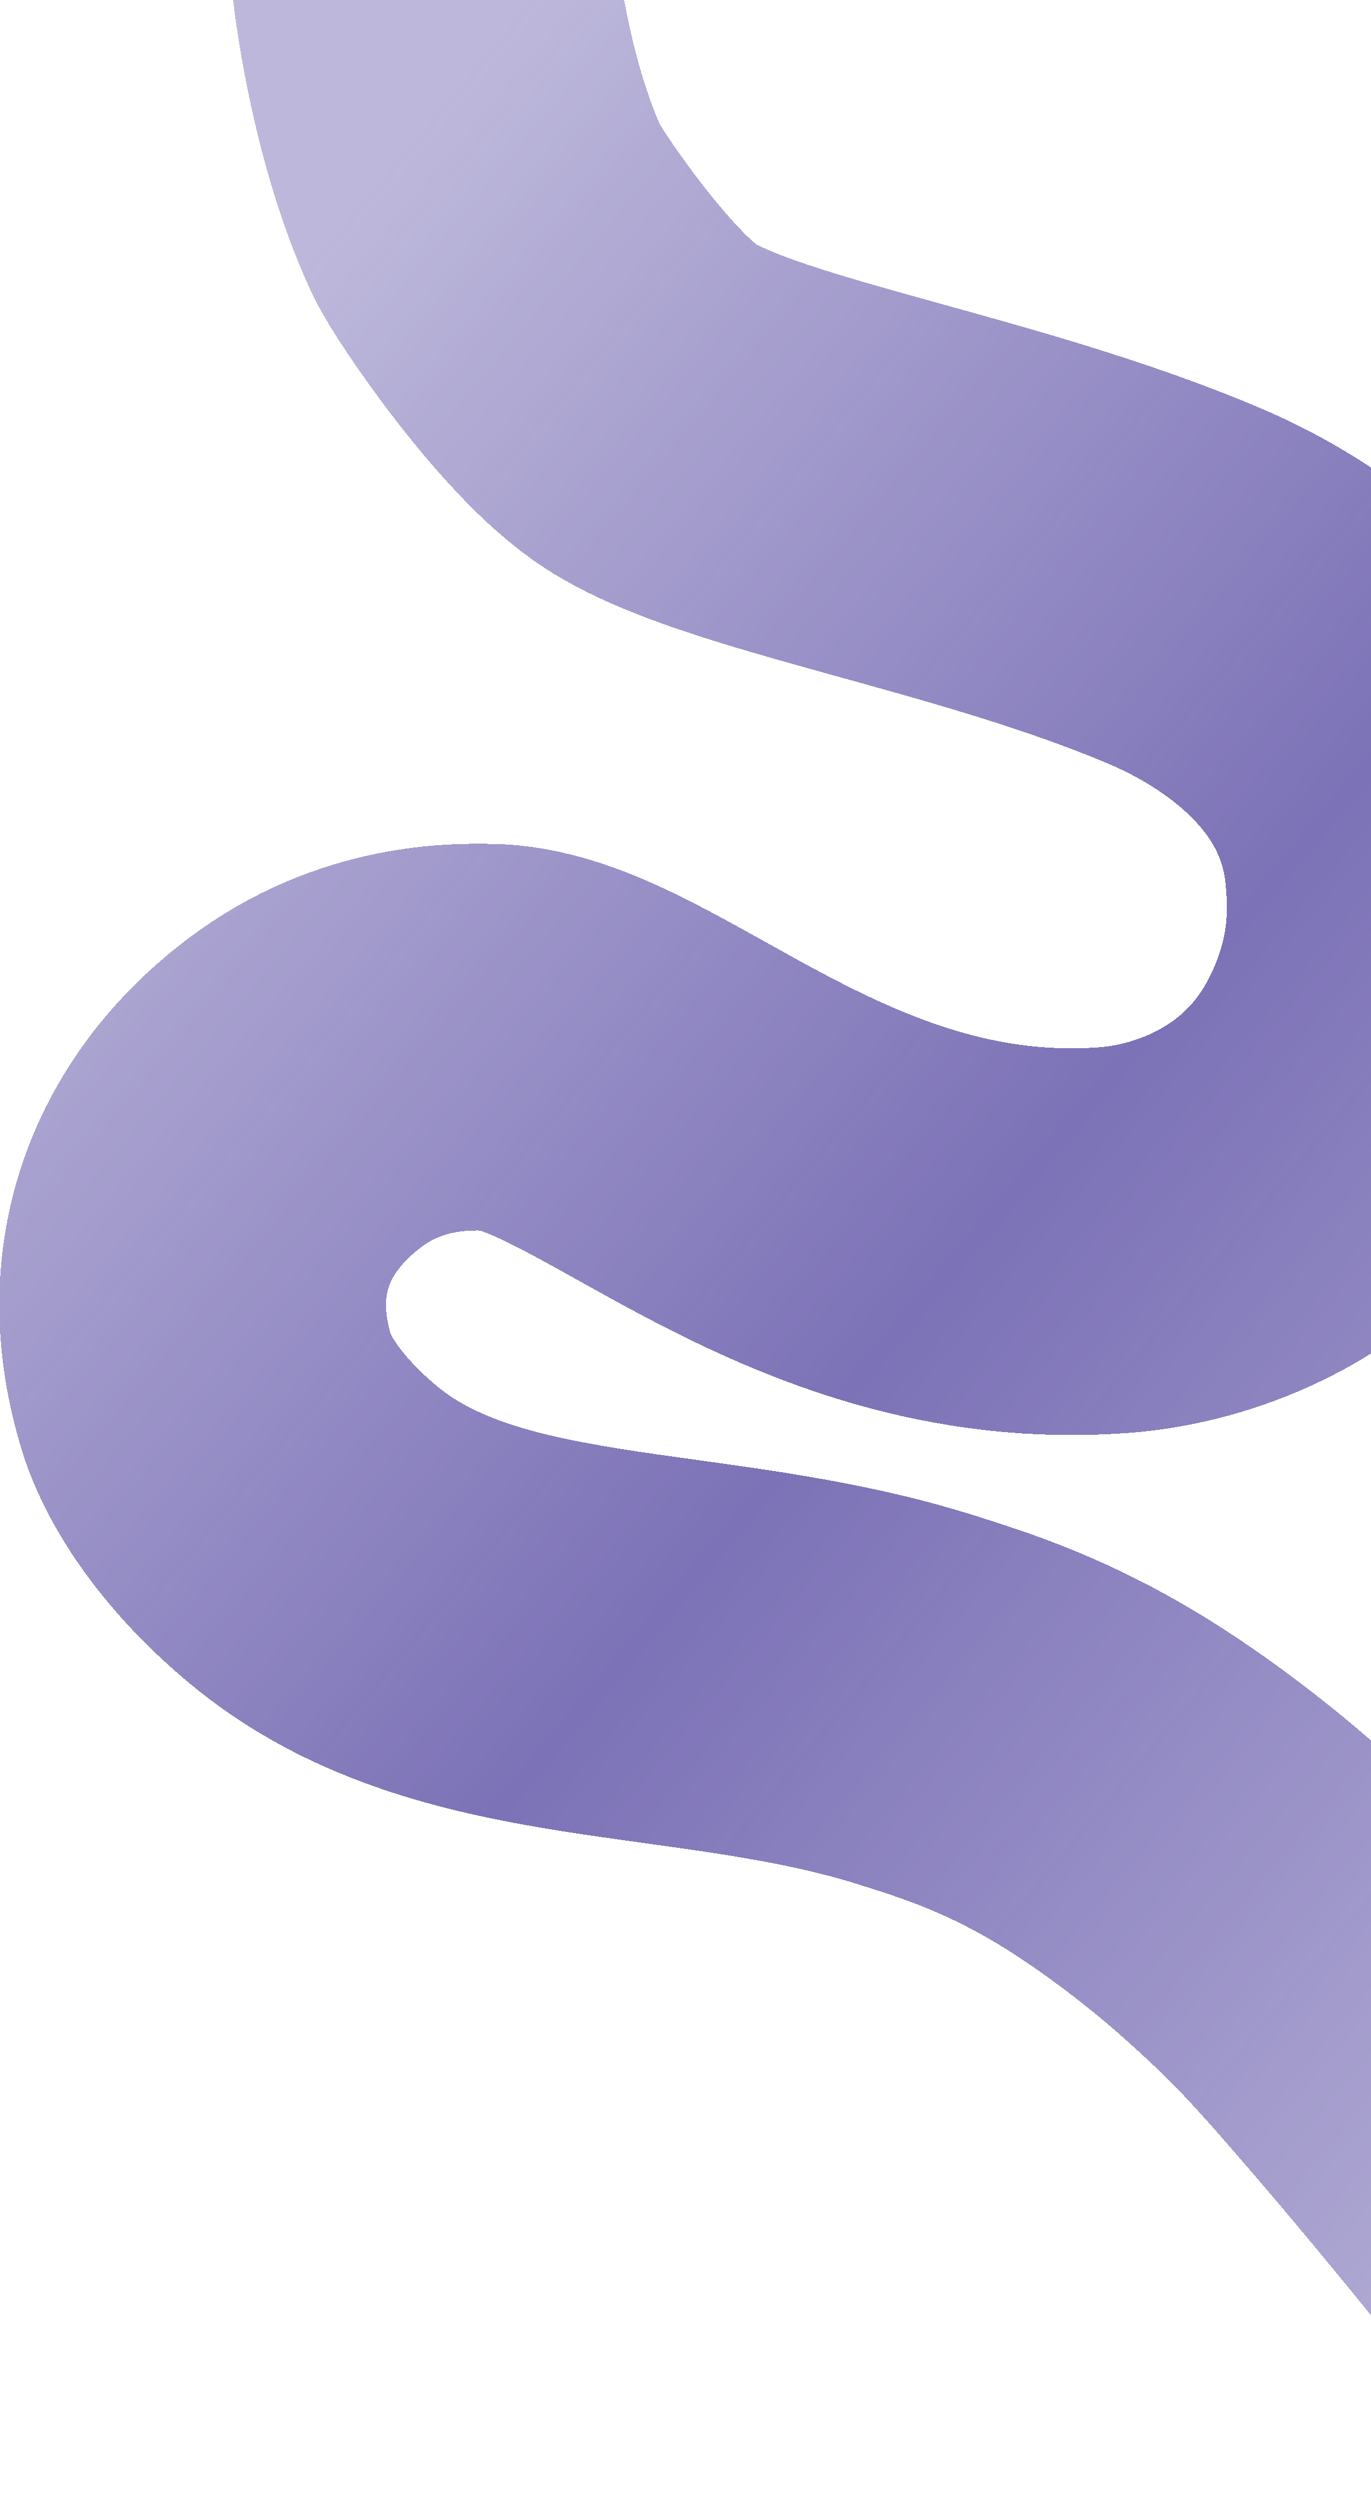 <svg width="390" height="711" viewBox="0 0 390 711" fill="none" xmlns="http://www.w3.org/2000/svg">
<g filter="url(#filter0_bd_2287_18168)">
<path d="M120.826 -27.294C120.826 -27.294 124.721 10.52 138.5 40C141.607 46.647 166.5 83.5 185 95.5C211.271 112.541 281.18 122.891 337.282 146.813C360 156.5 399.681 180.654 403.5 227.5C404.315 237.5 405.693 258 393 283C373.961 320.5 337.87 331.049 317.627 332.649C231 339.5 177.159 275 138.5 275C133 275 110.237 273.915 88.5 289.5C62 308.5 47 339 59 377C60.104 380.495 66 397 88.5 416C132.736 453.355 198.411 443.862 260.75 463.509C275 468 289.812 472.847 308.752 483.743C326.361 493.873 344.058 507.874 354.058 516.655C373.078 533.359 381.125 542.546 400.423 565.027C420.968 588.959 442.397 615.905 442.397 615.905" stroke="url(#paint0_linear_2287_18168)" stroke-opacity="0.75" stroke-width="110" shape-rendering="crispEdges"/>
</g>
<defs>
<filter id="filter0_bd_2287_18168" x="-40.246" y="-53.068" width="565.689" height="763.208" filterUnits="userSpaceOnUse" color-interpolation-filters="sRGB">
<feFlood flood-opacity="0" result="BackgroundImageFix"/>
<feGaussianBlur in="BackgroundImageFix" stdDeviation="5"/>
<feComposite in2="SourceAlpha" operator="in" result="effect1_backgroundBlur_2287_18168"/>
<feColorMatrix in="SourceAlpha" type="matrix" values="0 0 0 0 0 0 0 0 0 0 0 0 0 0 0 0 0 0 127 0" result="hardAlpha"/>
<feOffset dy="20"/>
<feGaussianBlur stdDeviation="20"/>
<feComposite in2="hardAlpha" operator="out"/>
<feColorMatrix type="matrix" values="0 0 0 0 0.406 0 0 0 0 0.377 0 0 0 0 0.579 0 0 0 0.35 0"/>
<feBlend mode="normal" in2="effect1_backgroundBlur_2287_18168" result="effect2_dropShadow_2287_18168"/>
<feBlend mode="normal" in="SourceGraphic" in2="effect2_dropShadow_2287_18168" result="shape"/>
</filter>
<linearGradient id="paint0_linear_2287_18168" x1="394.294" y1="661.216" x2="-86.358" y2="259.743" gradientUnits="userSpaceOnUse">
<stop stop-color="#50439F" stop-opacity="0.6"/>
<stop offset="0.48" stop-color="#50439F"/>
<stop offset="1" stop-color="#50439F" stop-opacity="0.5"/>
</linearGradient>
</defs>
</svg>
